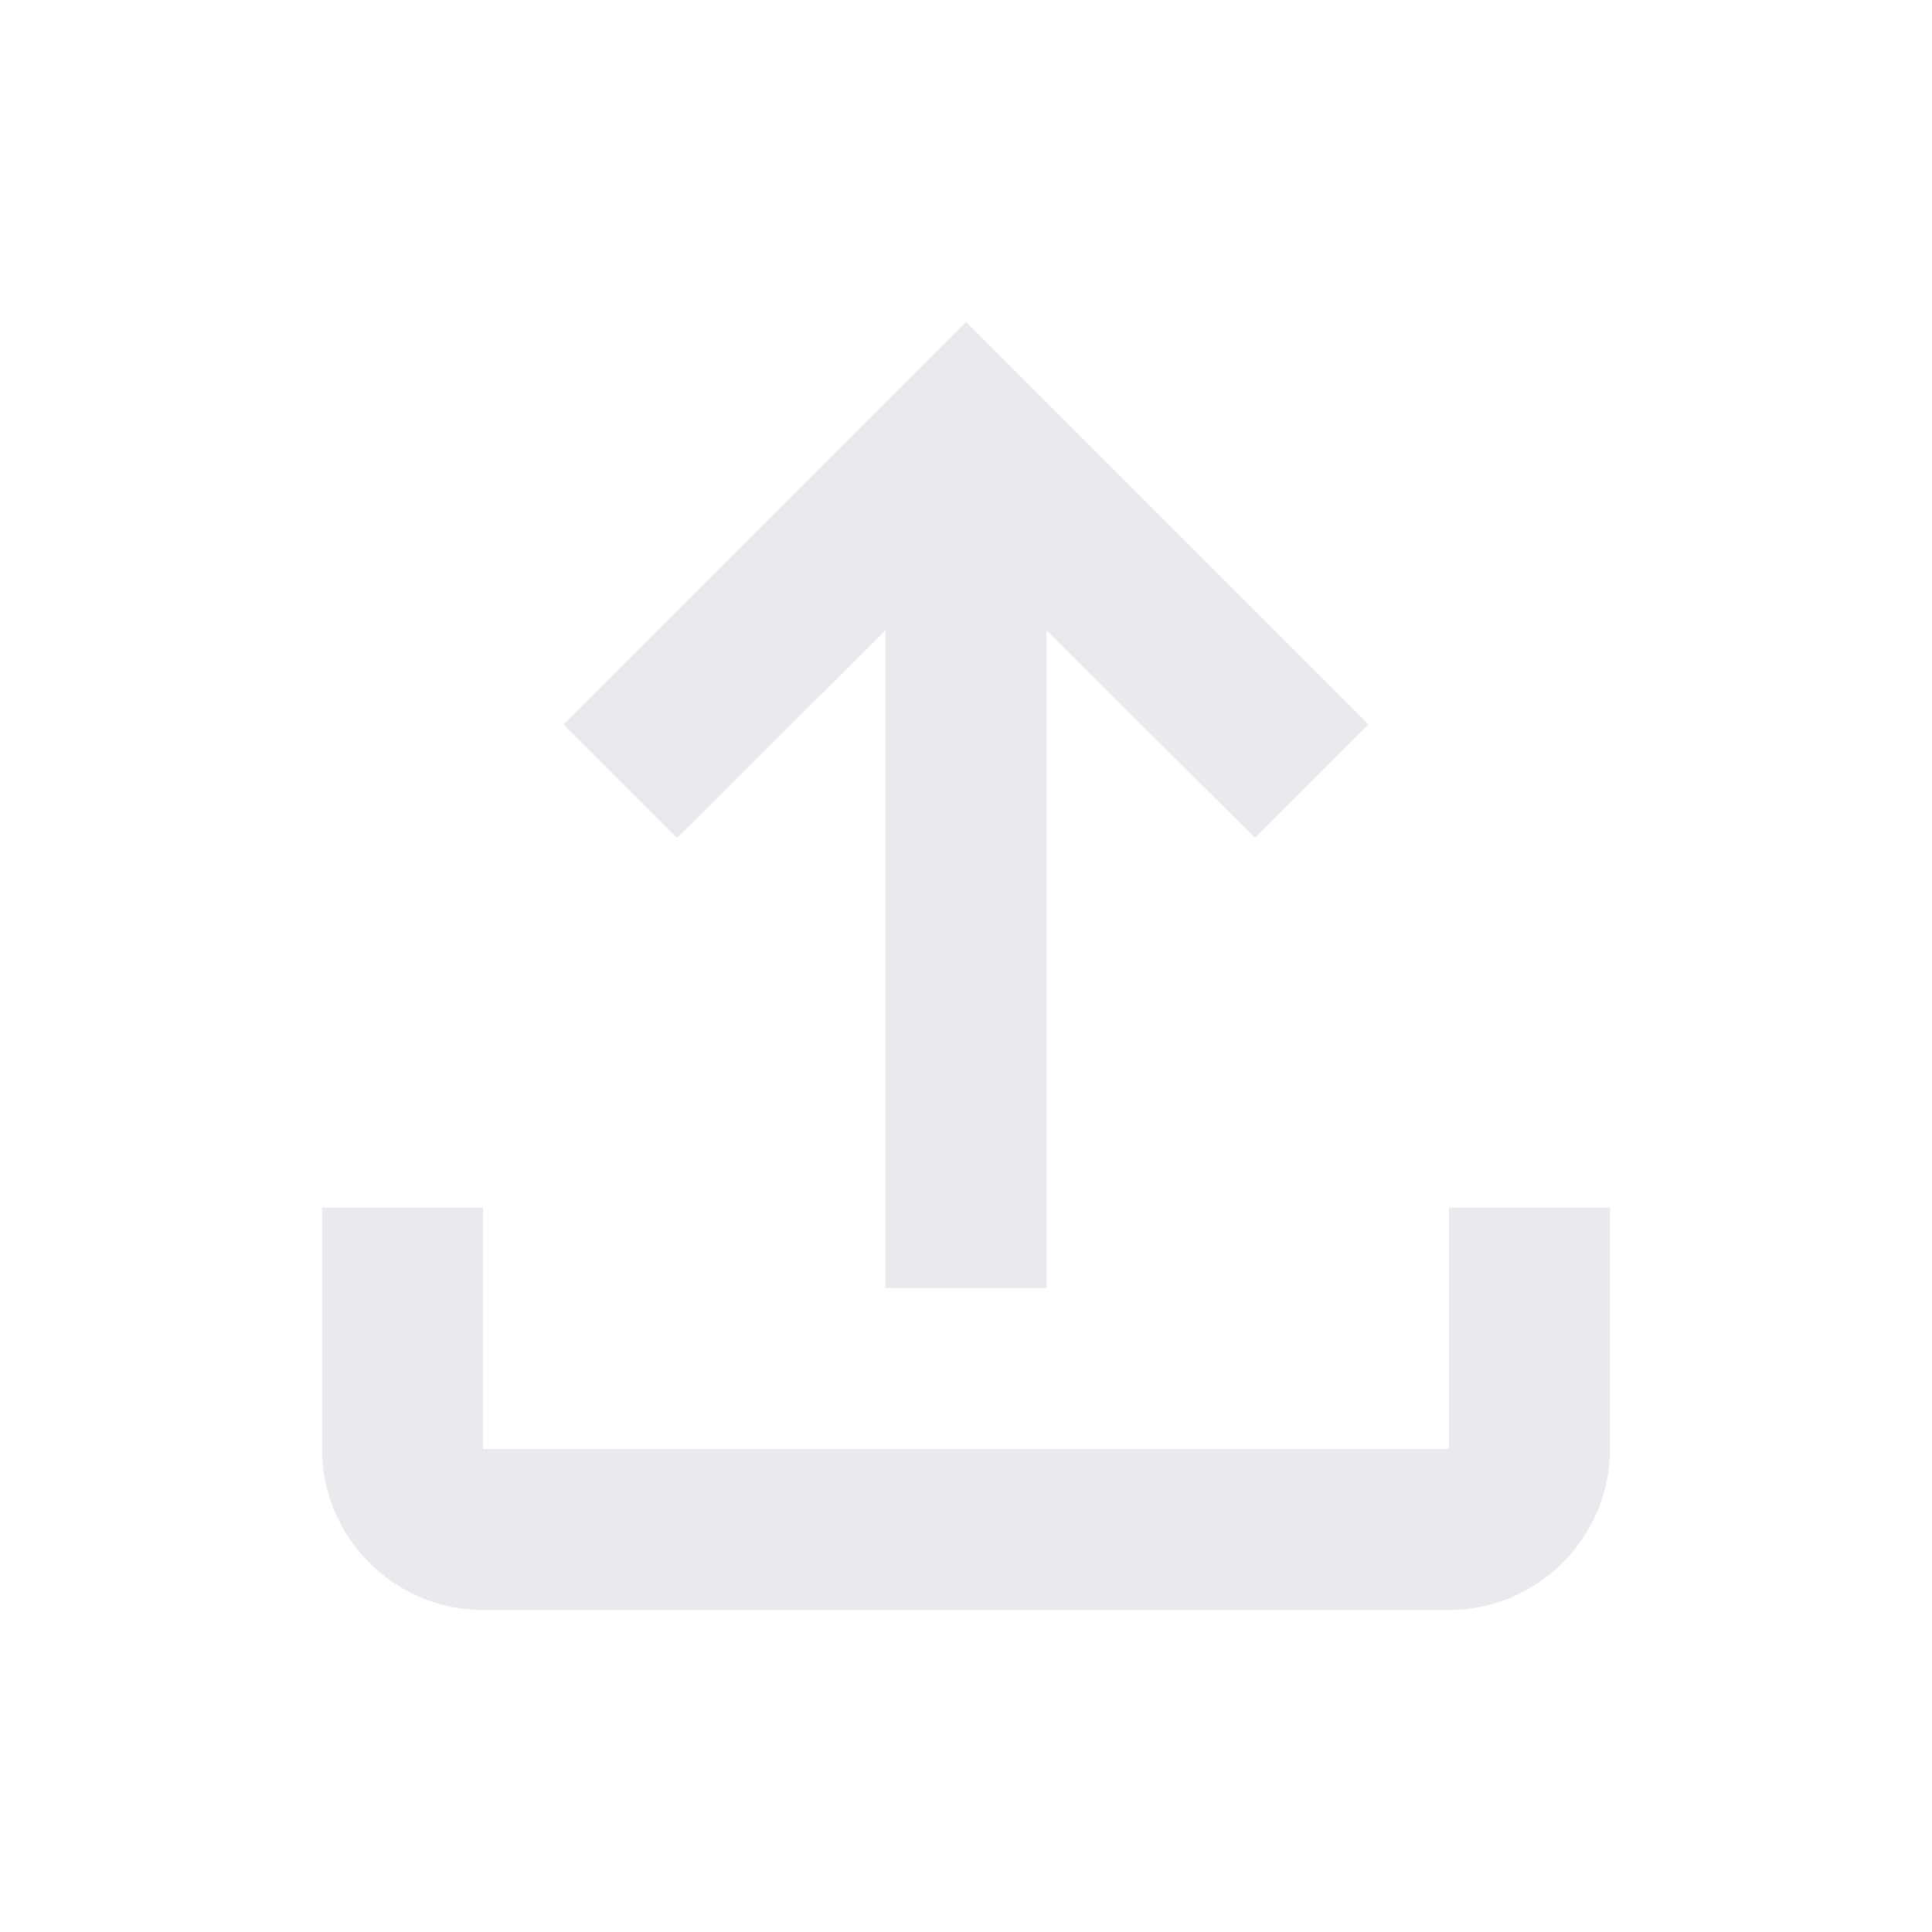<svg
    xmlns="http://www.w3.org/2000/svg"
    enable-background="new 0 0 24 24"
    height="24px"
    width="24px"
    viewBox="0 0 24 24"
    fill="#e8eaed">
    <g>
        <rect
            fill="none"
            height="24"
            width="24" />
    </g>
    <g>
        <path d="M18,15v3H6v-3H4v3c0,1.1,0.9,2,2,2h12c1.1,0,2-0.9,2-2v-3H18z M7,9l1.41,1.41L11,7.83V16h2V7.83l2.59,2.58L17,9l-5-5L7,9z" />
    </g>
</svg>
